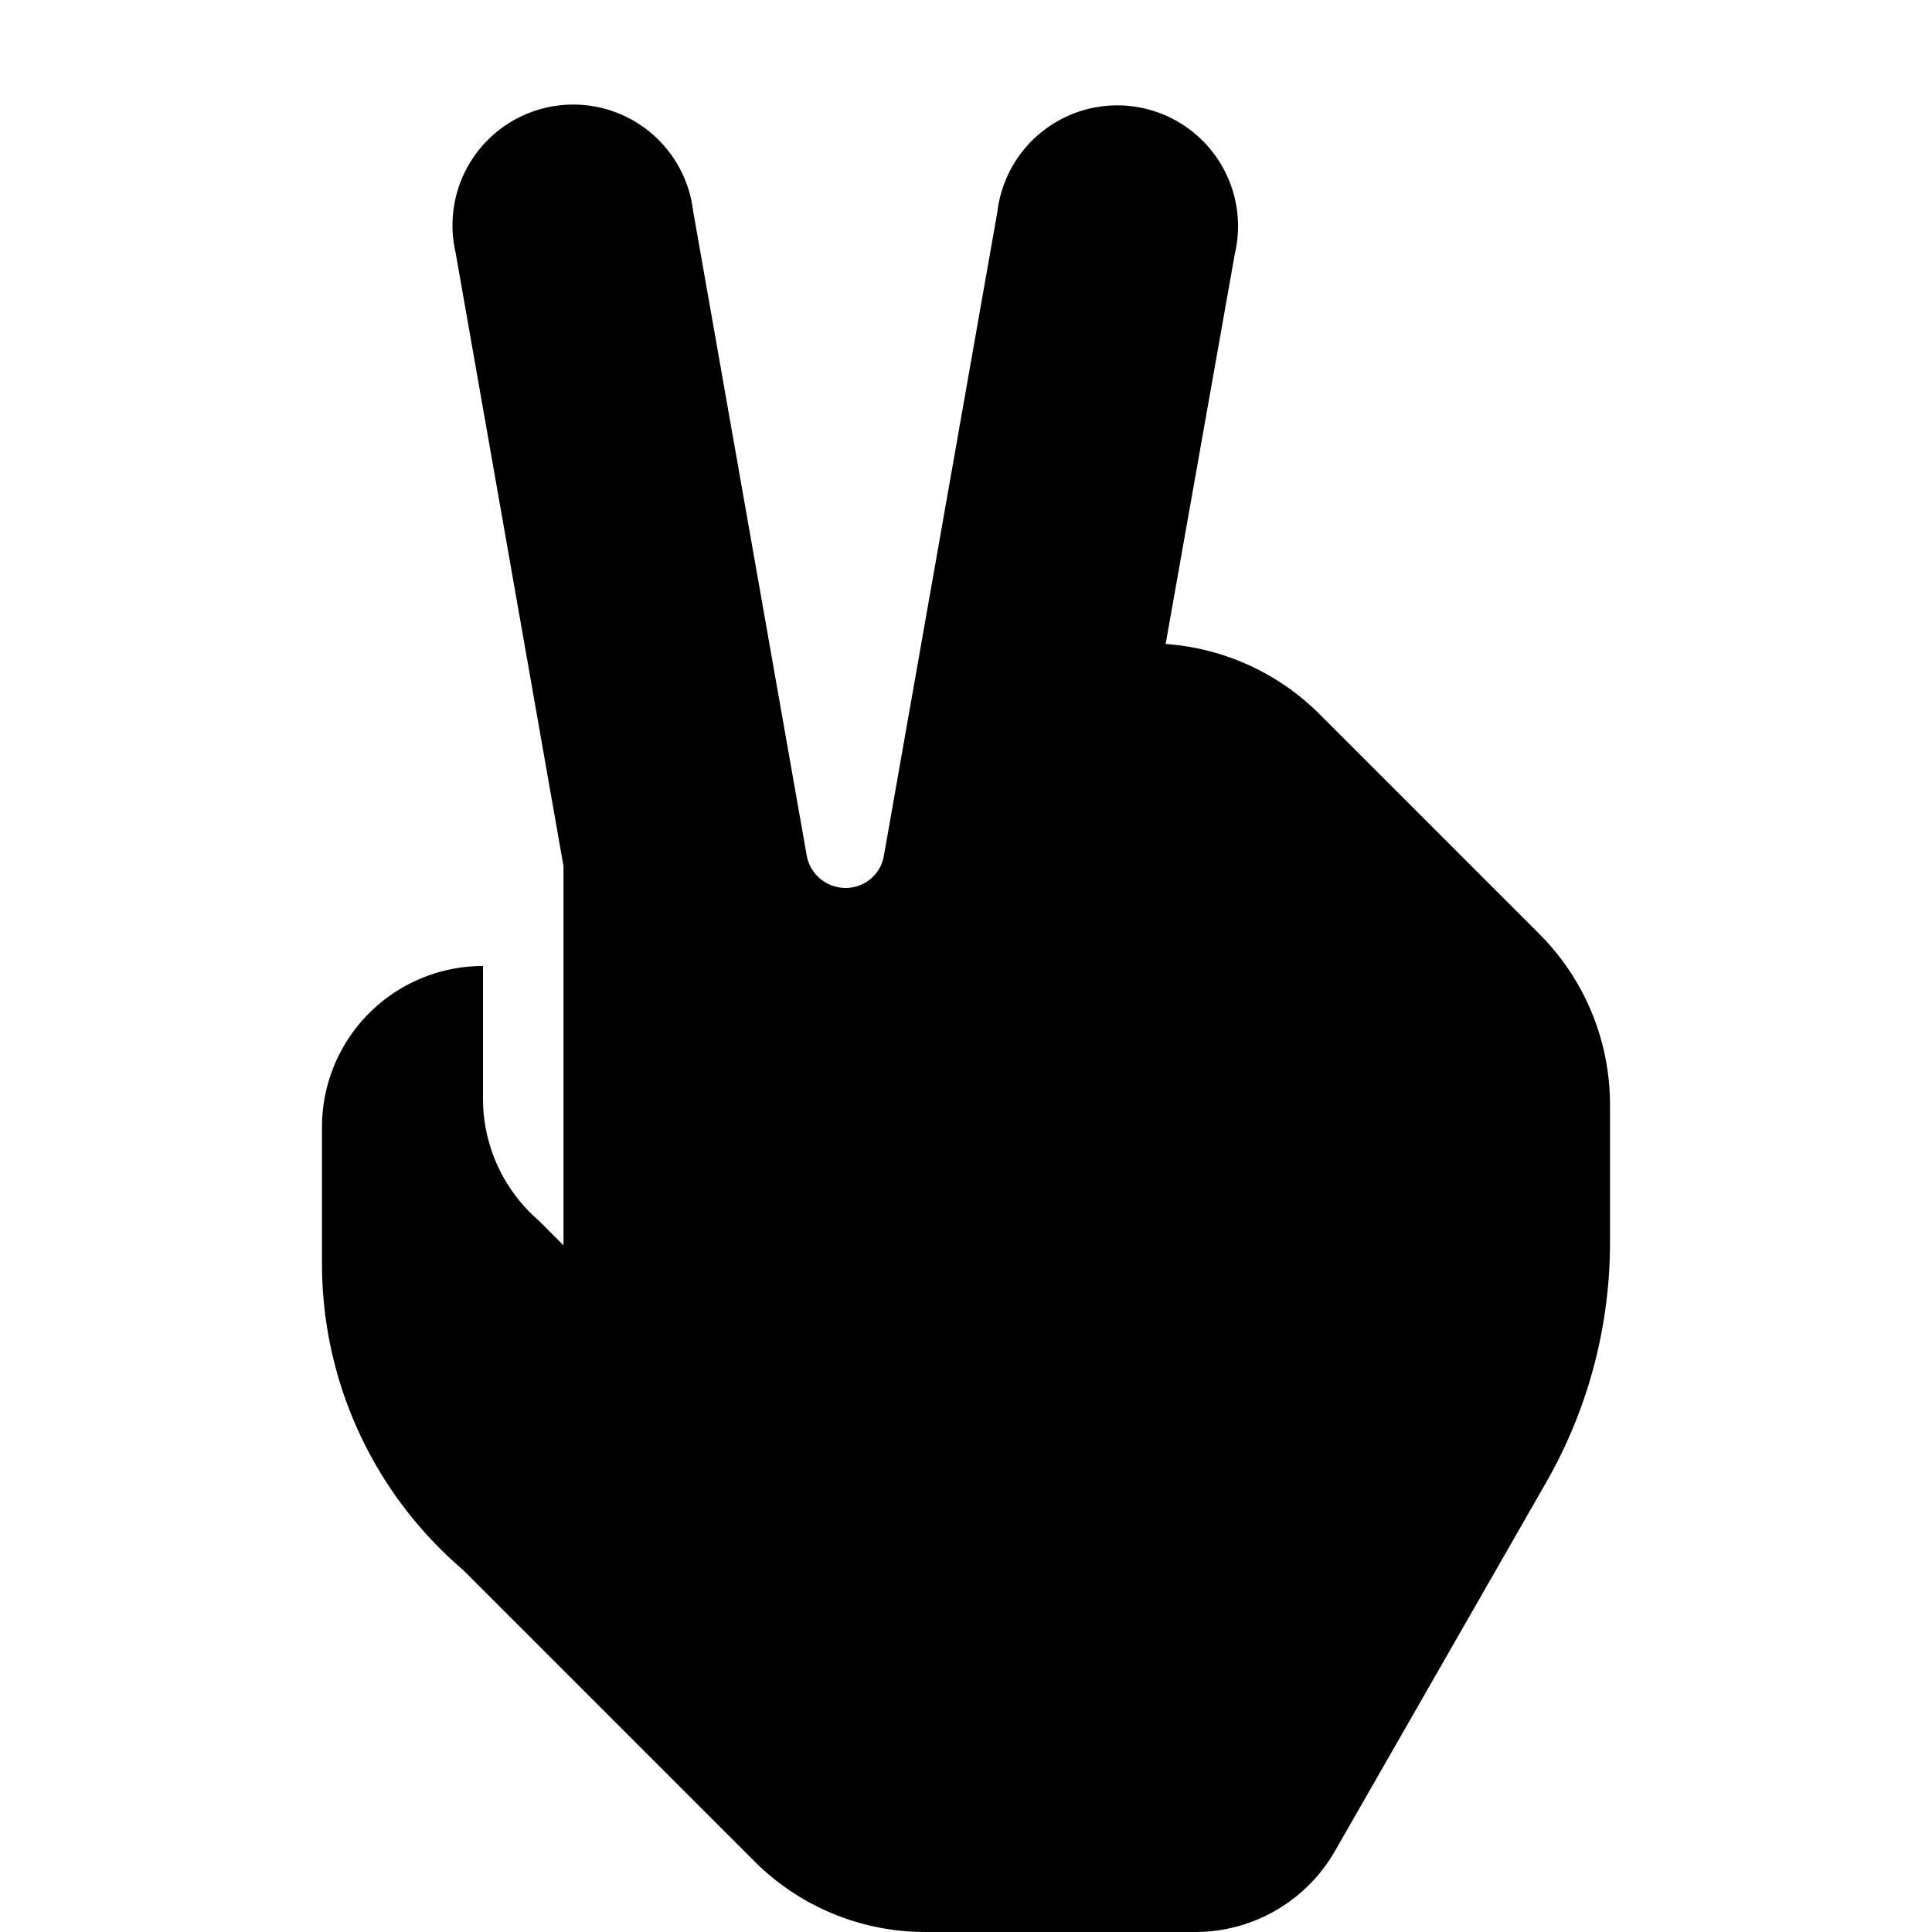<svg id="Layer_1" data-name="Layer 1" xmlns="http://www.w3.org/2000/svg" viewBox="0 0 24 24"><title>hand_piece</title><path d="M11.49,24a3,3,0,0,1-2.12-.88L5.75,19.5A5,5,0,0,1,4,15.7V14a2,2,0,0,1,2-2H6v1.65a2,2,0,0,0,.69,1.51l.31.31V10.76L5.66,3.14a1.5,1.5,0,1,1,2.95-.52l1.41,8a.49.49,0,0,0,.49.41.48.48,0,0,0,.47-.4l1.41-8a1.5,1.5,0,1,1,2.95.52L14.48,8a3,3,0,0,1,1.9.86l2.74,2.74A3,3,0,0,1,20,13.74v1.67a6,6,0,0,1-.79,3L16.58,23a2,2,0,0,1-1.74,1Z"/></svg>